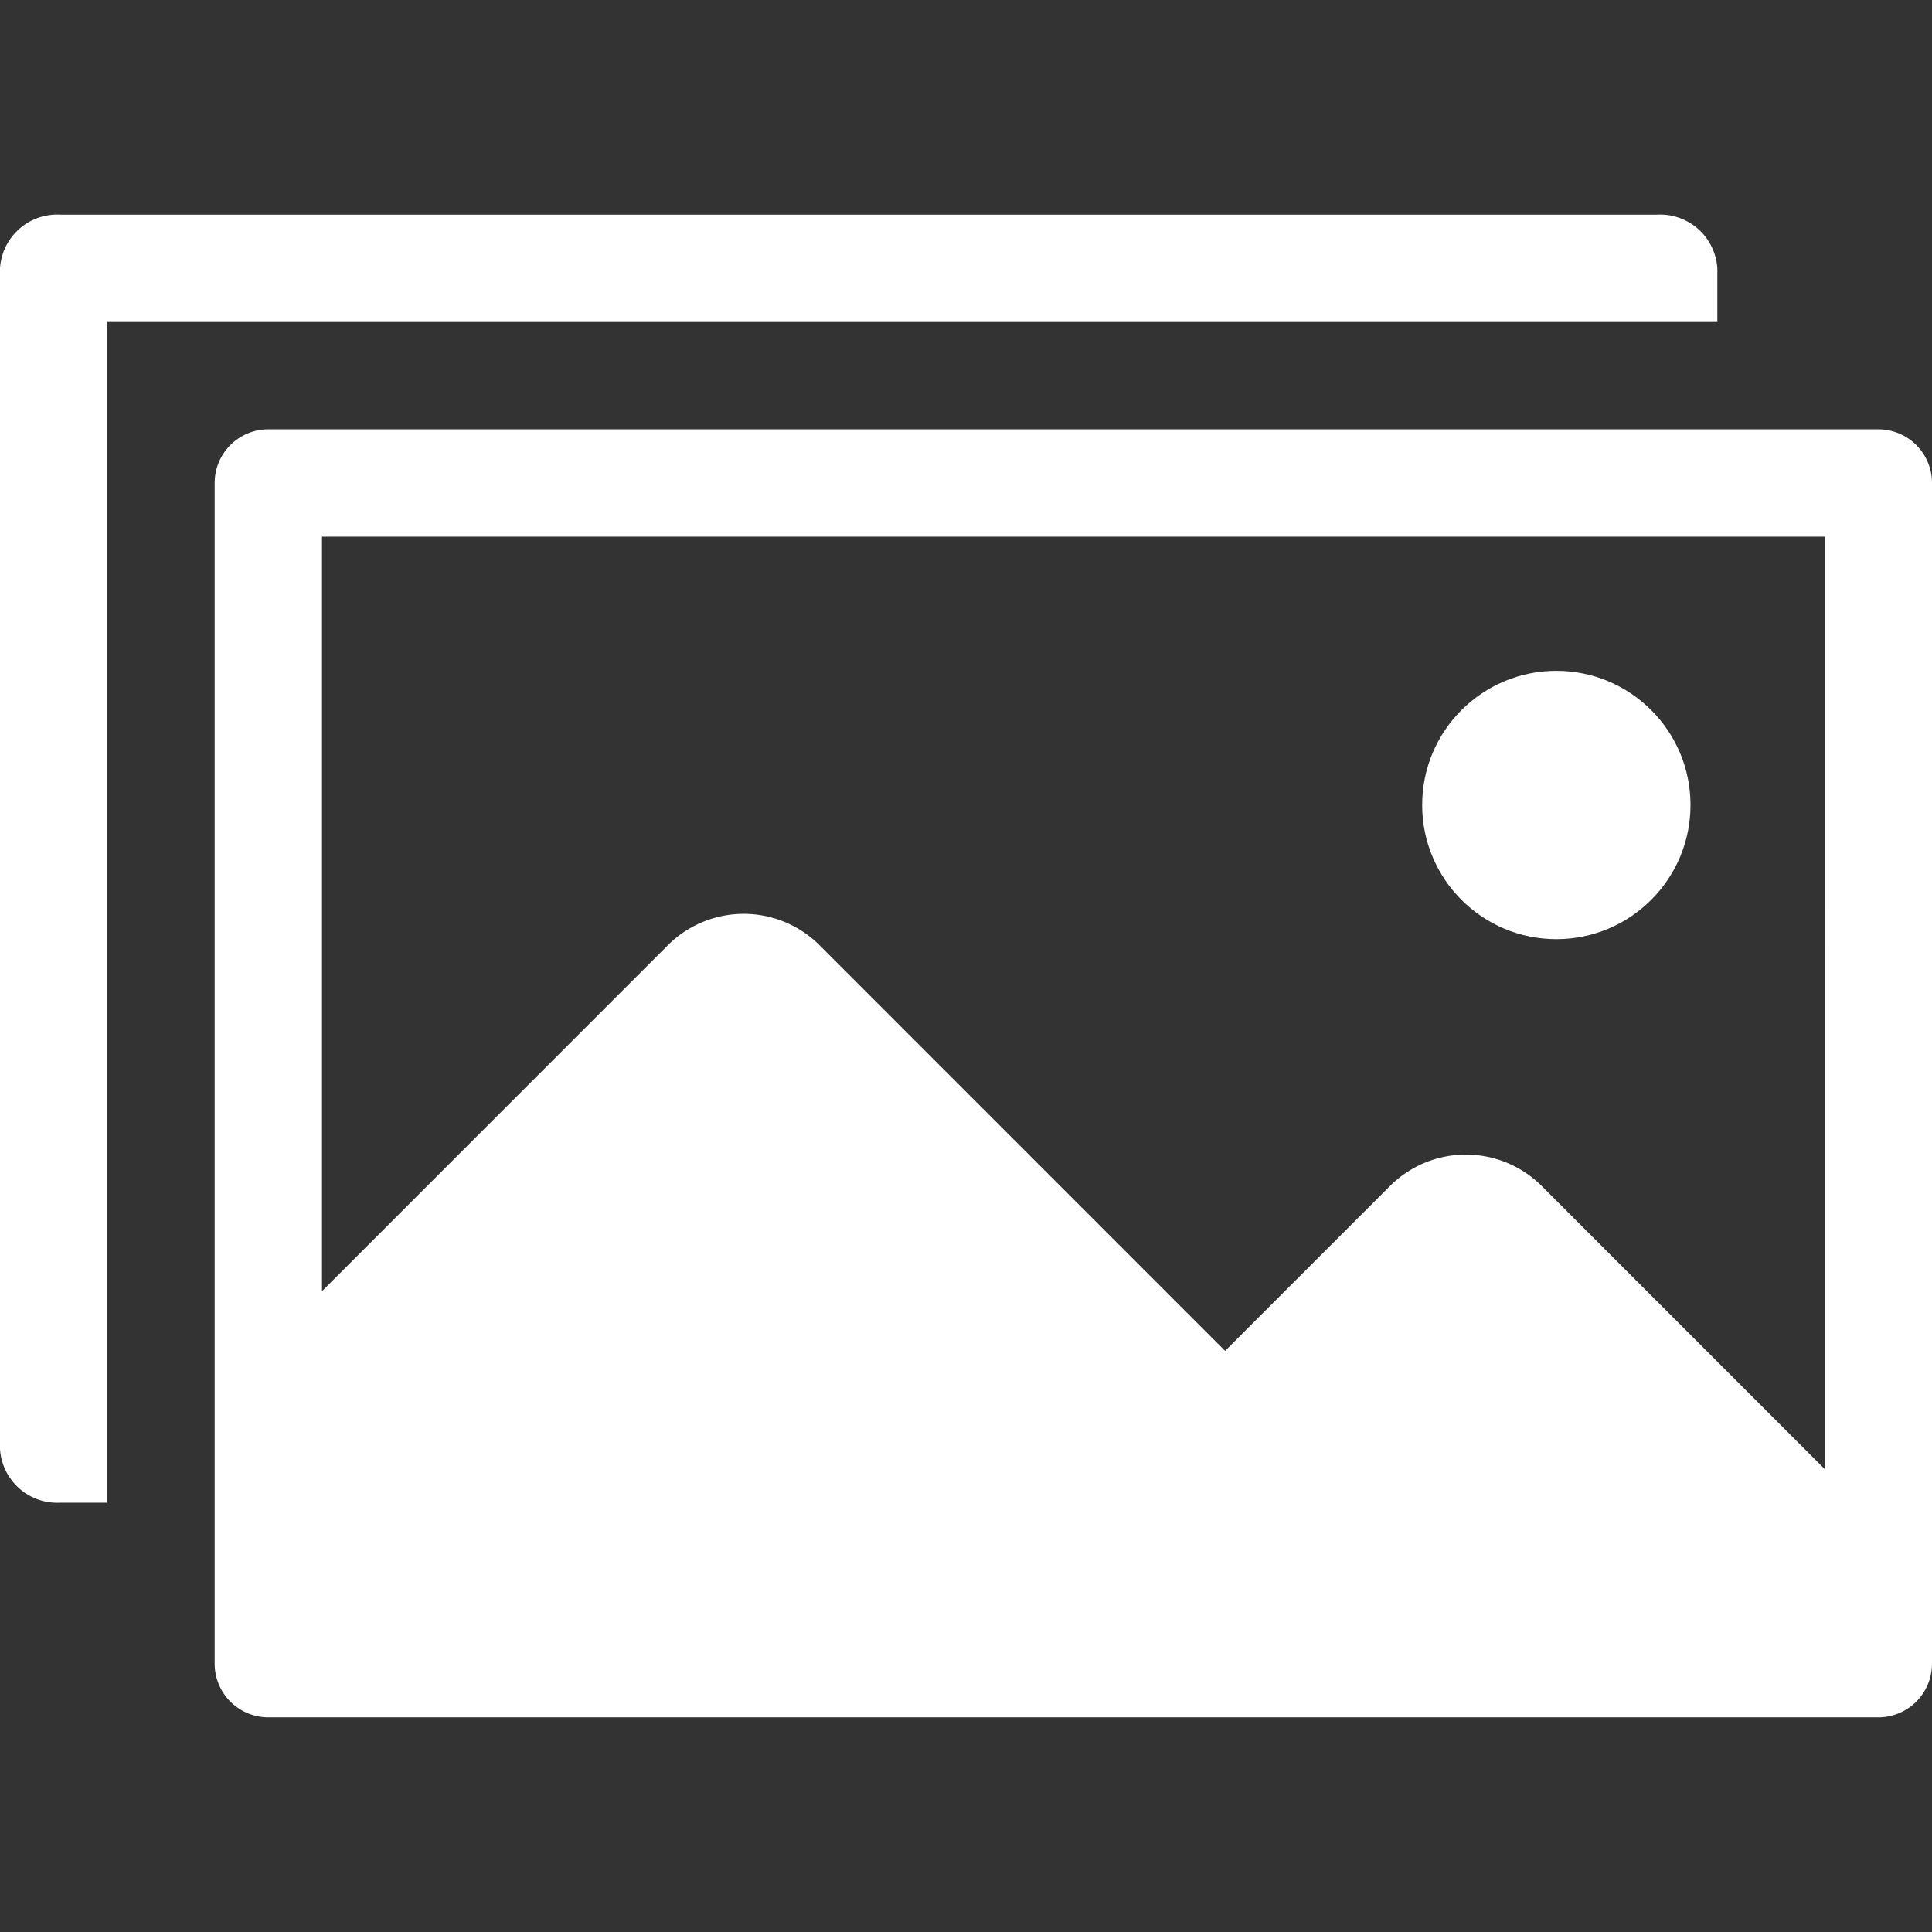 <svg xmlns="http://www.w3.org/2000/svg" viewBox="0 0 18 18" class="SimilarImagesButton-icon-1OO" width="18"  height="18" ><rect x="0" y="0" width="18" height="18" fill="#333333" stroke="none"/><path d="M16 2.5a.534.534 0 00-.563-.5H.563A.534.534 0 000 2.5v11a.534.534 0 00.563.5H1V3h15z" fill="#ffffff"></path><path d="M17.5 4h-15a.5.5 0 00-.5.5v11a.5.5 0 00.5.5h15a.5.5 0 00.5-.5v-11a.5.5 0 00-.5-.5zm-.5 9.687l-2.636-2.637a1 1 0 00-1.414 0l-1.536 1.536-3.778-3.779a1 1 0 00-1.414 0L3 12.03V5h14z" fill="#ffffff"></path><circle cx="14.5" cy="7.5" r="1.25" fill="#ffffff"></circle></svg>